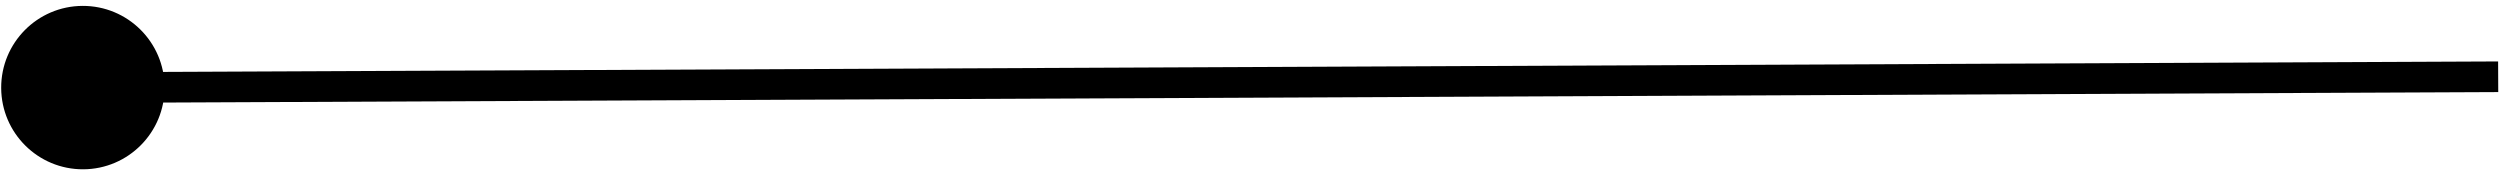 <svg width="204" height="14" viewBox="0 0 204 14" fill="none" xmlns="http://www.w3.org/2000/svg">
<path d="M0.097 7.178C0.113 10.86 3.111 13.831 6.793 13.815C10.475 13.798 13.446 10.8 13.43 7.118C13.413 3.436 10.415 0.465 6.733 0.481C3.051 0.498 0.08 3.496 0.097 7.178ZM6.769 8.398L203.857 7.514L203.846 5.014L6.758 5.898L6.769 8.398Z" fill="black"/>
</svg>
